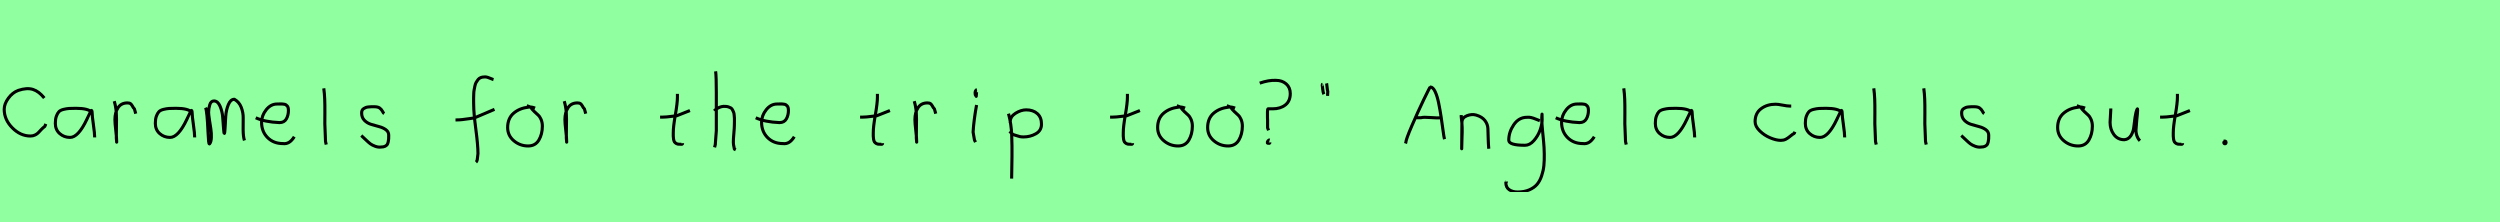 <?xml version="1.0" encoding="utf-8" standalone="no"?>
<!DOCTYPE svg PUBLIC "-//W3C//DTD SVG 1.1//EN"
  "http://www.w3.org/Graphics/SVG/1.1/DTD/svg11.dtd">
<svg xmlns:xlink="http://www.w3.org/1999/xlink" width="810pt" height="72pt" viewBox="0 0 810 72" xmlns="http://www.w3.org/2000/svg" version="1.1">
 <defs>
  <style type="text/css">*{stroke-linejoin: round; stroke-linecap: butt}</style>
 </defs>
 <g id="figure_1">
  <g id="patch_1">
   <path d="M 0 72 
L 810 72 
L 810 0 
L 0 0 
z
" style="fill: #8fff9f"/>
  </g>
  <g id="axes_1">
   <g id="patch_2">
    <path d="M 14.349 31.763 
Q 12.606 29.585 10.659 28.972 
Q 8.713 28.36 5.935 29.286 
Q 4.057 29.966 2.709 31.818 
Q 1.361 33.669 1.361 35.412 
Q 1.361 38.761 3.989 41.415 
Q 6.616 44.07 9.856 44.07 
Q 10.7 44.07 11.381 43.729 
Q 12.062 43.389 12.456 42.953 
Q 12.851 42.518 13.423 41.919 
Q 13.995 41.32 14.512 40.966 
L 14.839 40.149 
" clip-path="url(#p9c9256fbaa)" style="fill: none; stroke: #000000; stroke-linejoin: miter"/>
   </g>
  </g>
  <g id="axes_2">
   <g id="patch_3">
    <path d="M 29.844 36.442 
Q 28.635 35.095 24.663 35.095 
Q 23.143 35.095 22.366 35.146 
Q 21.588 35.198 20.587 35.44 
Q 19.585 35.682 19.101 36.183 
Q 18.618 36.684 18.272 37.616 
Q 17.927 38.549 17.927 39.965 
Q 17.927 42.037 19.343 43.281 
Q 20.759 44.524 22.694 44.524 
Q 25.354 44.524 28.117 38.721 
Q 29.464 35.855 29.464 35.82 
Q 29.809 35.578 29.844 36.442 
Q 29.844 37.513 30.258 40.362 
Q 30.673 43.212 30.673 44.524 
" clip-path="url(#p22049bd850)" style="fill: none; stroke: #000000; stroke-linejoin: miter"/>
   </g>
  </g>
  <g id="axes_3">
   <g id="patch_4">
    <path d="M 37.013 32.783 
Q 37.538 34.508 37.67 36.457 
Q 37.801 38.407 37.726 40.956 
Q 37.651 43.505 37.688 44.705 
L 37.801 46.055 
L 37.801 45.83 
Q 37.801 44.668 37.52 42.306 
Q 37.238 39.944 37.238 38.744 
Q 37.238 36.42 38.251 34.883 
Q 39.263 33.346 41.287 33.346 
Q 42 33.346 42.337 33.627 
Q 42.674 33.908 42.937 34.433 
Q 43.199 34.958 43.537 35.258 
L 43.987 36.832 
" clip-path="url(#p0452d9455d)" style="fill: none; stroke: #000000; stroke-linejoin: miter"/>
   </g>
  </g>
  <g id="axes_4">
   <g id="patch_5">
    <path d="M 62.244 36.442 
Q 61.035 35.095 57.063 35.095 
Q 55.543 35.095 54.766 35.146 
Q 53.988 35.198 52.987 35.44 
Q 51.985 35.682 51.501 36.183 
Q 51.018 36.684 50.672 37.616 
Q 50.327 38.549 50.327 39.965 
Q 50.327 42.037 51.743 43.281 
Q 53.159 44.524 55.094 44.524 
Q 57.754 44.524 60.517 38.721 
Q 61.864 35.855 61.864 35.82 
Q 62.209 35.578 62.244 36.442 
Q 62.244 37.513 62.658 40.362 
Q 63.073 43.212 63.073 44.524 
" clip-path="url(#p5e9aa2fe9a)" style="fill: none; stroke: #000000; stroke-linejoin: miter"/>
   </g>
  </g>
  <g id="axes_5">
   <g id="patch_6">
    <path d="M 66.608 34.88 
Q 67.114 36.073 67.404 42.871 
Q 67.548 46.632 67.838 46.632 
Q 67.874 46.632 67.91 46.596 
Q 68.416 46.017 68.47 44.589 
Q 68.525 43.161 68.308 41.75 
Q 68.091 40.34 67.838 38.713 
Q 67.584 37.086 67.584 36.399 
Q 67.584 35.169 67.964 33.94 
Q 68.344 32.71 69.32 32.71 
Q 70.55 32.71 71.273 34.355 
Q 71.996 36.001 72.159 37.972 
Q 72.321 39.942 72.43 41.588 
Q 72.538 43.233 72.683 43.233 
Q 72.828 43.233 72.918 41.497 
Q 73.008 39.762 73.135 37.7 
Q 73.262 35.639 73.985 33.903 
Q 74.708 32.168 75.938 32.168 
Q 77.492 33.036 78.161 34.771 
Q 78.83 36.507 78.794 38.189 
Q 78.758 39.87 78.776 42.058 
Q 78.794 44.245 79.192 45.511 
" clip-path="url(#pbcd43a7d13)" style="fill: none; stroke: #000000; stroke-linejoin: miter"/>
   </g>
  </g>
  <g id="axes_6">
   <g id="patch_7">
    <path d="M 82.858 38.161 
Q 85.83 39.536 90.549 39.721 
Q 92.072 39.721 92.76 38.551 
Q 93.447 37.381 93.447 35.82 
Q 93.447 35.3 93.354 34.91 
Q 93.261 34.52 93.02 34.297 
Q 92.778 34.074 92.611 33.944 
Q 92.444 33.814 91.998 33.758 
Q 91.552 33.702 91.348 33.684 
Q 91.144 33.665 90.568 33.684 
Q 89.992 33.702 89.769 33.702 
Q 87.725 33.702 86.239 35.578 
Q 84.753 37.455 84.753 39.61 
Q 84.753 42.62 86.685 44.57 
Q 88.617 46.521 91.664 46.521 
Q 93.819 46.818 95.342 44.292 
" clip-path="url(#pe64189cc41)" style="fill: none; stroke: #000000; stroke-linejoin: miter"/>
   </g>
  </g>
  <g id="axes_7">
   <g id="patch_8">
    <path d="M 104.906 28.622 
Q 105.131 30.347 105.206 32.146 
Q 105.281 33.946 105.263 36.551 
Q 105.244 39.157 105.244 40.094 
Q 105.244 40.131 105.469 45.83 
L 105.694 46.842 
" clip-path="url(#p8a8d9b5d3c)" style="fill: none; stroke: #000000; stroke-linejoin: miter"/>
   </g>
  </g>
  <g id="axes_8">
   <g id="patch_9">
    <path d="M 117.057 43.918 
Q 117.357 44.18 118.37 45.155 
Q 119.382 46.13 119.944 46.561 
Q 120.507 46.992 121.537 47.386 
Q 122.568 47.779 123.581 47.629 
Q 124.255 47.629 124.724 47.404 
Q 125.193 47.179 125.418 46.879 
Q 125.643 46.58 125.774 45.98 
Q 125.905 45.38 125.924 44.967 
Q 125.943 44.555 125.943 43.805 
Q 125.943 42.718 125.043 42.043 
Q 124.143 41.368 122.85 41.031 
Q 121.556 40.694 120.263 40.3 
Q 118.969 39.906 118.07 38.988 
Q 117.17 38.069 117.17 36.607 
Q 117.17 36.082 117.339 35.726 
Q 117.507 35.37 117.901 35.145 
Q 118.295 34.92 118.576 34.808 
Q 118.857 34.695 119.513 34.639 
Q 120.169 34.583 120.357 34.583 
Q 120.544 34.583 121.219 34.583 
Q 122.418 34.583 123 34.995 
Q 123.581 35.408 123.899 36.026 
Q 124.218 36.645 124.48 36.832 
" clip-path="url(#p114aecde26)" style="fill: none; stroke: #000000; stroke-linejoin: miter"/>
   </g>
  </g>
  <g id="axes_9"/>
  <g id="axes_10">
   <g id="patch_10">
    <path d="M 147.584 38.853 
L 148.012 38.853 
Q 148.833 38.853 149.796 38.746 
Q 150.76 38.639 151.92 38.461 
Q 153.079 38.282 153.686 38.211 
L 160.216 35.427 
M 159.895 25.793 
Q 159.609 25.722 158.574 25.276 
Q 157.54 24.83 156.897 24.937 
Q 156.255 24.937 155.738 25.151 
Q 155.22 25.365 154.881 25.793 
Q 154.542 26.221 154.275 26.685 
Q 154.007 27.149 153.864 27.863 
Q 153.722 28.576 153.615 29.129 
Q 153.507 29.683 153.49 30.503 
Q 153.472 31.324 153.454 31.77 
Q 153.436 32.216 153.454 32.965 
Q 153.472 33.715 153.472 33.929 
Q 153.472 36.605 154.168 41.85 
Q 154.863 47.096 154.863 49.772 
Q 154.792 50.057 154.756 50.682 
Q 154.721 51.306 154.614 51.806 
Q 154.507 52.305 154.221 52.555 
" clip-path="url(#pbd3e8a8fbb)" style="fill: none; stroke: #000000; stroke-linejoin: miter"/>
   </g>
  </g>
  <g id="axes_11">
   <g id="patch_11">
    <path d="M 173.362 35.033 
Q 172.312 34.583 171.337 34.695 
Q 168.3 35.033 166.389 36.701 
Q 164.477 38.369 164.477 41.331 
Q 164.477 43.918 166.482 45.605 
Q 168.488 47.292 171.112 47.292 
Q 173.474 47.292 174.599 45.361 
Q 175.723 43.43 175.723 40.881 
Q 175.723 39.644 175.311 38.707 
Q 174.899 37.769 174.374 37.301 
Q 173.849 36.832 173.099 36.12 
Q 172.349 35.408 171.9 34.695 
L 170.662 34.245 
" clip-path="url(#p5a7fc8a71e)" style="fill: none; stroke: #000000; stroke-linejoin: miter"/>
   </g>
  </g>
  <g id="axes_12">
   <g id="patch_12">
    <path d="M 182.813 32.783 
Q 183.338 34.508 183.47 36.457 
Q 183.601 38.407 183.526 40.956 
Q 183.451 43.505 183.488 44.705 
L 183.601 46.055 
L 183.601 45.83 
Q 183.601 44.668 183.32 42.306 
Q 183.038 39.944 183.038 38.744 
Q 183.038 36.42 184.051 34.883 
Q 185.063 33.346 187.087 33.346 
Q 187.8 33.346 188.137 33.627 
Q 188.474 33.908 188.737 34.433 
Q 188.999 34.958 189.337 35.258 
L 189.787 36.832 
" clip-path="url(#p562bf6e78e)" style="fill: none; stroke: #000000; stroke-linejoin: miter"/>
   </g>
  </g>
  <g id="axes_13"/>
  <g id="axes_14">
   <g id="patch_13">
    <path d="M 213.864 37.957 
L 214.539 37.957 
Q 215.251 37.957 216.038 37.882 
Q 216.826 37.807 217.782 37.676 
Q 218.737 37.545 219.262 37.507 
L 223.536 35.82 
M 219.487 30.421 
L 219.487 31.434 
Q 219.487 33.383 218.812 37.207 
Q 218.138 41.031 218.138 43.018 
Q 218.138 43.805 218.138 44.105 
Q 218.138 44.405 218.231 45.042 
Q 218.325 45.68 218.513 45.961 
Q 218.7 46.242 219.094 46.486 
Q 219.487 46.729 220.05 46.729 
Q 220.162 46.692 220.481 46.729 
Q 220.799 46.767 220.987 46.711 
Q 221.174 46.655 221.174 46.392 
" clip-path="url(#p230cc3b241)" style="fill: none; stroke: #000000; stroke-linejoin: miter"/>
   </g>
  </g>
  <g id="axes_15">
   <g id="patch_14">
    <path d="M 231.413 35.932 
Q 232.013 35.258 233.007 34.827 
Q 234 34.395 234.9 34.47 
Q 235.537 34.47 236.025 34.639 
Q 236.512 34.808 236.831 34.995 
Q 237.149 35.183 237.374 35.67 
Q 237.599 36.157 237.712 36.42 
Q 237.824 36.682 237.88 37.376 
Q 237.937 38.069 237.955 38.332 
Q 237.974 38.594 237.955 39.419 
Q 237.937 40.244 237.937 40.431 
Q 237.937 41.368 237.768 43.243 
Q 237.599 45.117 237.599 46.055 
Q 237.599 46.467 237.655 46.823 
Q 237.712 47.179 237.805 47.61 
Q 237.899 48.042 237.937 48.304 
L 238.387 48.529 
M 231.863 23.111 
Q 232.088 24.798 232.088 29.972 
L 232.088 42.343 
L 231.751 46.842 
L 231.526 47.742 
" clip-path="url(#pf44568a781)" style="fill: none; stroke: #000000; stroke-linejoin: miter"/>
   </g>
  </g>
  <g id="axes_16">
   <g id="patch_15">
    <path d="M 244.858 38.161 
Q 247.83 39.536 252.549 39.721 
Q 254.072 39.721 254.76 38.551 
Q 255.447 37.381 255.447 35.82 
Q 255.447 35.3 255.354 34.91 
Q 255.261 34.52 255.02 34.297 
Q 254.778 34.074 254.611 33.944 
Q 254.444 33.814 253.998 33.758 
Q 253.552 33.702 253.348 33.684 
Q 253.144 33.665 252.568 33.684 
Q 251.992 33.702 251.769 33.702 
Q 249.725 33.702 248.239 35.578 
Q 246.753 37.455 246.753 39.61 
Q 246.753 42.62 248.685 44.57 
Q 250.617 46.521 253.664 46.521 
Q 255.819 46.818 257.342 44.292 
" clip-path="url(#pb8e3903fdf)" style="fill: none; stroke: #000000; stroke-linejoin: miter"/>
   </g>
  </g>
  <g id="axes_17"/>
  <g id="axes_18">
   <g id="patch_16">
    <path d="M 278.664 37.957 
L 279.339 37.957 
Q 280.051 37.957 280.838 37.882 
Q 281.626 37.807 282.582 37.676 
Q 283.537 37.545 284.062 37.507 
L 288.336 35.82 
M 284.287 30.421 
L 284.287 31.434 
Q 284.287 33.383 283.612 37.207 
Q 282.938 41.031 282.938 43.018 
Q 282.938 43.805 282.938 44.105 
Q 282.938 44.405 283.031 45.042 
Q 283.125 45.68 283.313 45.961 
Q 283.5 46.242 283.894 46.486 
Q 284.287 46.729 284.85 46.729 
Q 284.962 46.692 285.281 46.729 
Q 285.599 46.767 285.787 46.711 
Q 285.974 46.655 285.974 46.392 
" clip-path="url(#p5ea264de9a)" style="fill: none; stroke: #000000; stroke-linejoin: miter"/>
   </g>
  </g>
  <g id="axes_19">
   <g id="patch_17">
    <path d="M 296.213 32.783 
Q 296.738 34.508 296.87 36.457 
Q 297.001 38.407 296.926 40.956 
Q 296.851 43.505 296.888 44.705 
L 297.001 46.055 
L 297.001 45.83 
Q 297.001 44.668 296.72 42.306 
Q 296.438 39.944 296.438 38.744 
Q 296.438 36.42 297.451 34.883 
Q 298.463 33.346 300.487 33.346 
Q 301.2 33.346 301.537 33.627 
Q 301.874 33.908 302.137 34.433 
Q 302.399 34.958 302.737 35.258 
L 303.187 36.832 
" clip-path="url(#p24315fc0bf)" style="fill: none; stroke: #000000; stroke-linejoin: miter"/>
   </g>
  </g>
  <g id="axes_20">
   <g id="patch_18">
    <path d="M 316.519 29.072 
Q 316.144 29.147 316.012 29.578 
Q 315.881 30.009 315.956 30.421 
Q 315.956 30.571 315.994 30.703 
Q 316.031 30.834 316.087 30.89 
Q 316.144 30.946 316.2 31.04 
Q 316.256 31.134 316.294 31.209 
L 316.406 29.859 
M 316.406 34.02 
Q 315.506 39.007 315.281 42.793 
L 315.731 45.38 
L 316.069 46.055 
" clip-path="url(#p2657924bcb)" style="fill: none; stroke: #000000; stroke-linejoin: miter"/>
   </g>
  </g>
  <g id="axes_21">
   <g id="patch_19">
    <path d="M 327.32 39.869 
L 327.32 39.419 
Q 327.32 37.769 329.063 36.682 
Q 330.807 35.595 332.494 35.595 
Q 334.706 35.595 336.074 36.795 
Q 337.442 37.994 337.442 40.206 
Q 337.442 42.306 335.624 43.337 
Q 333.806 44.368 331.594 44.368 
Q 330.919 44.368 330.413 44.255 
Q 329.907 44.143 329.288 43.918 
Q 328.67 43.693 328.22 43.58 
L 327.095 42.568 
M 326.758 36.832 
Q 327.208 38.444 327.47 40.263 
Q 327.732 42.081 327.789 43.749 
Q 327.845 45.417 327.882 47.273 
Q 327.92 49.129 327.882 50.778 
L 327.77 57.864 
" clip-path="url(#paa09a2ae83)" style="fill: none; stroke: #000000; stroke-linejoin: miter"/>
   </g>
  </g>
  <g id="axes_22"/>
  <g id="axes_23">
   <g id="patch_20">
    <path d="M 359.664 37.957 
L 360.339 37.957 
Q 361.051 37.957 361.838 37.882 
Q 362.626 37.807 363.582 37.676 
Q 364.537 37.545 365.062 37.507 
L 369.336 35.82 
M 365.287 30.421 
L 365.287 31.434 
Q 365.287 33.383 364.612 37.207 
Q 363.938 41.031 363.938 43.018 
Q 363.938 43.805 363.938 44.105 
Q 363.938 44.405 364.031 45.042 
Q 364.125 45.68 364.313 45.961 
Q 364.5 46.242 364.894 46.486 
Q 365.287 46.729 365.85 46.729 
Q 365.962 46.692 366.281 46.729 
Q 366.599 46.767 366.787 46.711 
Q 366.974 46.655 366.974 46.392 
" clip-path="url(#p14ab20dbe3)" style="fill: none; stroke: #000000; stroke-linejoin: miter"/>
   </g>
  </g>
  <g id="axes_24">
   <g id="patch_21">
    <path d="M 383.962 35.033 
Q 382.912 34.583 381.937 34.695 
Q 378.9 35.033 376.989 36.701 
Q 375.077 38.369 375.077 41.331 
Q 375.077 43.918 377.082 45.605 
Q 379.088 47.292 381.712 47.292 
Q 384.074 47.292 385.199 45.361 
Q 386.323 43.43 386.323 40.881 
Q 386.323 39.644 385.911 38.707 
Q 385.499 37.769 384.974 37.301 
Q 384.449 36.832 383.699 36.12 
Q 382.949 35.408 382.5 34.695 
L 381.262 34.245 
" clip-path="url(#p862c795c97)" style="fill: none; stroke: #000000; stroke-linejoin: miter"/>
   </g>
  </g>
  <g id="axes_25">
   <g id="patch_22">
    <path d="M 400.162 35.033 
Q 399.112 34.583 398.137 34.695 
Q 395.1 35.033 393.189 36.701 
Q 391.277 38.369 391.277 41.331 
Q 391.277 43.918 393.282 45.605 
Q 395.288 47.292 397.912 47.292 
Q 400.274 47.292 401.399 45.361 
Q 402.523 43.43 402.523 40.881 
Q 402.523 39.644 402.111 38.707 
Q 401.699 37.769 401.174 37.301 
Q 400.649 36.832 399.899 36.12 
Q 399.149 35.408 398.7 34.695 
L 397.462 34.245 
" clip-path="url(#p11227d668e)" style="fill: none; stroke: #000000; stroke-linejoin: miter"/>
   </g>
  </g>
  <g id="axes_26">
   <g id="patch_23">
    <path d="M 411.375 45.38 
Q 411.113 45.305 410.832 45.642 
Q 410.551 45.98 410.626 46.28 
Q 410.626 46.43 411.076 46.43 
Q 411.226 46.467 411.338 46.392 
Q 411.45 46.317 411.45 46.13 
M 408.151 26.935 
Q 411.076 25.923 413.4 26.035 
Q 415.424 26.035 416.736 27.197 
Q 418.049 28.36 418.049 30.309 
Q 418.049 32.746 416.455 34.002 
Q 414.862 35.258 412.35 35.258 
L 410.851 35.258 
Q 410.701 35.258 410.663 36.195 
Q 410.626 37.132 410.663 38.069 
L 410.701 39.007 
L 410.701 41.406 
L 411.001 42.231 
" clip-path="url(#p217ab22cd7)" style="fill: none; stroke: #000000; stroke-linejoin: miter"/>
   </g>
  </g>
  <g id="axes_27">
   <g id="patch_24">
    <path d="M 429.825 27.01 
Q 429.9 27.347 429.975 28.266 
Q 430.05 29.184 430.2 29.634 
L 430.125 31.059 
M 428.475 27.31 
Q 428.438 27.31 428.4 27.535 
Q 428.438 27.685 428.55 28.828 
Q 428.663 29.972 428.925 30.534 
" clip-path="url(#p0e5d974139)" style="fill: none; stroke: #000000; stroke-linejoin: miter"/>
   </g>
  </g>
  <g id="axes_28"/>
  <g id="axes_29">
   <g id="patch_25">
    <path d="M 458.381 38.139 
Q 458.381 38.139 460.415 38.139 
Q 461.236 37.89 463.556 38.086 
Q 465.875 38.282 466.838 38.139 
M 455.384 46.489 
L 455.491 46.168 
Q 455.491 45.276 457.418 40.798 
Q 459.345 36.32 461.307 32.252 
Q 463.27 28.184 463.413 28.184 
Q 464.269 28.184 464.965 29.647 
Q 465.661 31.11 466.125 33.394 
Q 466.589 35.677 466.928 37.943 
Q 467.267 40.209 467.552 42.332 
Q 467.837 44.455 468.016 45.098 
" clip-path="url(#p0b20e34057)" style="fill: none; stroke: #000000; stroke-linejoin: miter"/>
   </g>
  </g>
  <g id="axes_30">
   <g id="patch_26">
    <path d="M 473.439 37.282 
L 473.439 37.844 
Q 473.701 39.869 473.739 41.312 
Q 473.776 42.756 473.682 44.668 
Q 473.589 46.58 473.589 48.192 
L 473.664 39.644 
Q 473.664 38.144 475.257 37.507 
Q 476.85 36.87 478.275 37.282 
Q 480.187 37.844 481.105 39.044 
Q 482.024 40.244 482.08 41.668 
Q 482.136 43.093 482.174 44.818 
Q 482.211 46.542 482.361 48.192 
" clip-path="url(#p412a0bf12c)" style="fill: none; stroke: #000000; stroke-linejoin: miter"/>
   </g>
  </g>
  <g id="axes_31">
   <g id="patch_27">
    <path d="M 498.887 39.096 
Q 498.632 39.024 497.668 38.623 
Q 496.703 38.223 496.048 38.077 
Q 495.392 37.931 494.737 38.004 
Q 492.116 38.004 490.478 40.389 
Q 488.84 42.773 488.84 45.431 
Q 488.84 47.069 494.082 47.069 
Q 495.647 47.069 496.976 45.558 
Q 498.305 44.047 498.978 42.173 
Q 499.652 40.298 499.652 38.769 
Q 499.652 37.276 499.615 36.985 
L 499.542 38.077 
Q 499.542 38.55 499.542 38.987 
Q 499.579 40.189 499.779 42.282 
Q 499.979 44.375 500.143 46.05 
Q 500.307 47.724 500.343 49.872 
Q 500.38 52.02 500.216 53.658 
Q 500.052 55.296 499.488 56.971 
Q 498.924 58.646 497.995 59.738 
Q 497.067 60.83 495.465 61.522 
Q 493.863 62.213 491.716 62.213 
Q 490.077 62.213 488.985 61.467 
Q 487.893 60.721 487.893 59.155 
Q 487.82 58.937 487.857 58.937 
Q 487.893 58.937 488.002 58.937 
Q 488.111 58.937 488.111 58.828 
" clip-path="url(#p079cd70f3b)" style="fill: none; stroke: #000000; stroke-linejoin: miter"/>
   </g>
  </g>
  <g id="axes_32">
   <g id="patch_28">
    <path d="M 504.058 38.161 
Q 507.03 39.536 511.749 39.721 
Q 513.272 39.721 513.96 38.551 
Q 514.647 37.381 514.647 35.82 
Q 514.647 35.3 514.554 34.91 
Q 514.461 34.52 514.22 34.297 
Q 513.978 34.074 513.811 33.944 
Q 513.644 33.814 513.198 33.758 
Q 512.752 33.702 512.548 33.684 
Q 512.344 33.665 511.768 33.684 
Q 511.192 33.702 510.969 33.702 
Q 508.925 33.702 507.439 35.578 
Q 505.953 37.455 505.953 39.61 
Q 505.953 42.62 507.885 44.57 
Q 509.817 46.521 512.864 46.521 
Q 515.019 46.818 516.542 44.292 
" clip-path="url(#pd44e6010ce)" style="fill: none; stroke: #000000; stroke-linejoin: miter"/>
   </g>
  </g>
  <g id="axes_33">
   <g id="patch_29">
    <path d="M 526.106 28.622 
Q 526.331 30.347 526.406 32.146 
Q 526.481 33.946 526.463 36.551 
Q 526.444 39.157 526.444 40.094 
Q 526.444 40.131 526.669 45.83 
L 526.894 46.842 
" clip-path="url(#pf7ae347852)" style="fill: none; stroke: #000000; stroke-linejoin: miter"/>
   </g>
  </g>
  <g id="axes_34">
   <g id="patch_30">
    <path d="M 548.244 36.442 
Q 547.035 35.095 543.063 35.095 
Q 541.543 35.095 540.766 35.146 
Q 539.988 35.198 538.987 35.44 
Q 537.985 35.682 537.501 36.183 
Q 537.018 36.684 536.672 37.616 
Q 536.327 38.549 536.327 39.965 
Q 536.327 42.037 537.743 43.281 
Q 539.159 44.524 541.094 44.524 
Q 543.754 44.524 546.517 38.721 
Q 547.864 35.855 547.864 35.82 
Q 548.209 35.578 548.244 36.442 
Q 548.244 37.513 548.658 40.362 
Q 549.073 43.212 549.073 44.524 
" clip-path="url(#pac0a9a5c51)" style="fill: none; stroke: #000000; stroke-linejoin: miter"/>
   </g>
  </g>
  <g id="axes_35"/>
  <g id="axes_36">
   <g id="patch_31">
    <path d="M 580.357 34.365 
Q 580.357 34.365 579.861 34.365 
Q 579.067 34.365 577.58 34.068 
Q 576.092 33.77 575.298 33.77 
Q 572.521 33.77 570.587 35.225 
Q 568.653 36.68 568.653 39.424 
Q 568.653 40.944 570.141 42.399 
Q 571.629 43.854 573.563 44.664 
Q 575.497 45.474 576.984 45.474 
Q 577.91 45.474 578.604 45.11 
Q 579.299 44.747 580.043 44.118 
Q 580.787 43.49 581.349 43.193 
L 581.547 42.697 
" clip-path="url(#p68ee1ebb9c)" style="fill: none; stroke: #000000; stroke-linejoin: miter"/>
   </g>
  </g>
  <g id="axes_37">
   <g id="patch_32">
    <path d="M 596.844 36.442 
Q 595.635 35.095 591.663 35.095 
Q 590.143 35.095 589.366 35.146 
Q 588.588 35.198 587.587 35.44 
Q 586.585 35.682 586.101 36.183 
Q 585.618 36.684 585.272 37.616 
Q 584.927 38.549 584.927 39.965 
Q 584.927 42.037 586.343 43.281 
Q 587.759 44.524 589.694 44.524 
Q 592.354 44.524 595.117 38.721 
Q 596.464 35.855 596.464 35.82 
Q 596.809 35.578 596.844 36.442 
Q 596.844 37.513 597.258 40.362 
Q 597.673 43.212 597.673 44.524 
" clip-path="url(#p2820bf29dd)" style="fill: none; stroke: #000000; stroke-linejoin: miter"/>
   </g>
  </g>
  <g id="axes_38">
   <g id="patch_33">
    <path d="M 607.106 28.622 
Q 607.331 30.347 607.406 32.146 
Q 607.481 33.946 607.463 36.551 
Q 607.444 39.157 607.444 40.094 
Q 607.444 40.131 607.669 45.83 
L 607.894 46.842 
" clip-path="url(#p57bda525c6)" style="fill: none; stroke: #000000; stroke-linejoin: miter"/>
   </g>
  </g>
  <g id="axes_39">
   <g id="patch_34">
    <path d="M 623.306 28.622 
Q 623.531 30.347 623.606 32.146 
Q 623.681 33.946 623.663 36.551 
Q 623.644 39.157 623.644 40.094 
Q 623.644 40.131 623.869 45.83 
L 624.094 46.842 
" clip-path="url(#p50cdd75ae9)" style="fill: none; stroke: #000000; stroke-linejoin: miter"/>
   </g>
  </g>
  <g id="axes_40">
   <g id="patch_35">
    <path d="M 635.457 43.918 
Q 635.757 44.18 636.77 45.155 
Q 637.782 46.13 638.344 46.561 
Q 638.907 46.992 639.937 47.386 
Q 640.968 47.779 641.981 47.629 
Q 642.655 47.629 643.124 47.404 
Q 643.593 47.179 643.818 46.879 
Q 644.043 46.58 644.174 45.98 
Q 644.305 45.38 644.324 44.967 
Q 644.343 44.555 644.343 43.805 
Q 644.343 42.718 643.443 42.043 
Q 642.543 41.368 641.25 41.031 
Q 639.956 40.694 638.663 40.3 
Q 637.369 39.906 636.47 38.988 
Q 635.57 38.069 635.57 36.607 
Q 635.57 36.082 635.739 35.726 
Q 635.907 35.37 636.301 35.145 
Q 636.695 34.92 636.976 34.808 
Q 637.257 34.695 637.913 34.639 
Q 638.569 34.583 638.757 34.583 
Q 638.944 34.583 639.619 34.583 
Q 640.818 34.583 641.4 34.995 
Q 641.981 35.408 642.299 36.026 
Q 642.618 36.645 642.88 36.832 
" clip-path="url(#p6a8e0fbf42)" style="fill: none; stroke: #000000; stroke-linejoin: miter"/>
   </g>
  </g>
  <g id="axes_41"/>
  <g id="axes_42">
   <g id="patch_36">
    <path d="M 675.562 35.033 
Q 674.512 34.583 673.537 34.695 
Q 670.5 35.033 668.589 36.701 
Q 666.677 38.369 666.677 41.331 
Q 666.677 43.918 668.682 45.605 
Q 670.688 47.292 673.312 47.292 
Q 675.674 47.292 676.799 45.361 
Q 677.923 43.43 677.923 40.881 
Q 677.923 39.644 677.511 38.707 
Q 677.099 37.769 676.574 37.301 
Q 676.049 36.832 675.299 36.12 
Q 674.549 35.408 674.1 34.695 
L 672.862 34.245 
" clip-path="url(#pcf1e0a67bd)" style="fill: none; stroke: #000000; stroke-linejoin: miter"/>
   </g>
  </g>
  <g id="axes_43">
   <g id="patch_37">
    <path d="M 683.889 35.145 
Q 683.889 35.145 683.889 35.595 
Q 683.889 36.27 683.776 37.62 
Q 683.664 38.969 683.664 39.644 
Q 683.664 41.931 684.901 43.599 
Q 686.138 45.267 688.275 45.267 
Q 689.662 45.155 690.431 43.918 
Q 691.199 42.681 691.349 41.237 
Q 691.499 39.794 691.762 37.994 
Q 692.024 36.195 692.436 35.37 
Q 692.586 35.07 692.586 35.67 
Q 692.586 36.27 692.324 38.707 
Q 692.099 41.031 692.099 41.556 
Q 691.949 42.643 692.286 43.768 
Q 692.624 44.892 693.336 45.605 
" clip-path="url(#p822b876ab6)" style="fill: none; stroke: #000000; stroke-linejoin: miter"/>
   </g>
  </g>
  <g id="axes_44">
   <g id="patch_38">
    <path d="M 699.864 37.957 
L 700.539 37.957 
Q 701.251 37.957 702.038 37.882 
Q 702.826 37.807 703.782 37.676 
Q 704.737 37.545 705.262 37.507 
L 709.536 35.82 
M 705.487 30.421 
L 705.487 31.434 
Q 705.487 33.383 704.812 37.207 
Q 704.138 41.031 704.138 43.018 
Q 704.138 43.805 704.138 44.105 
Q 704.138 44.405 704.231 45.042 
Q 704.325 45.68 704.513 45.961 
Q 704.7 46.242 705.094 46.486 
Q 705.487 46.729 706.05 46.729 
Q 706.162 46.692 706.481 46.729 
Q 706.799 46.767 706.987 46.711 
Q 707.174 46.655 707.174 46.392 
" clip-path="url(#pb80b291d73)" style="fill: none; stroke: #000000; stroke-linejoin: miter"/>
   </g>
  </g>
  <g id="axes_45">
   <g id="patch_39">
    <path d="M 720.788 45.98 
Q 720.75 46.017 720.619 46.055 
Q 720.488 46.092 720.525 46.167 
Q 720.525 46.58 720.9 46.58 
Q 721.237 46.58 721.237 46.092 
Q 721.312 45.867 721.031 45.755 
Q 720.75 45.642 720.563 45.755 
" clip-path="url(#p83ba2fde74)" style="fill: none; stroke: #000000; stroke-linejoin: miter"/>
   </g>
  </g>
 </g>
 <defs>
  <clipPath id="p9c9256fbaa">
   <rect x="0" y="16.081" width="16.2" height="39.479"/>
  </clipPath>
  <clipPath id="p22049bd850">
   <rect x="16.2" y="10.777" width="16.2" height="50.085"/>
  </clipPath>
  <clipPath id="p0452d9455d">
   <rect x="35.139" y="8.64" width="10.722" height="54.36"/>
  </clipPath>
  <clipPath id="p5e9aa2fe9a">
   <rect x="48.6" y="10.777" width="16.2" height="50.085"/>
  </clipPath>
  <clipPath id="pbcd43a7d13">
   <rect x="64.8" y="9.603" width="16.2" height="52.433"/>
  </clipPath>
  <clipPath id="pe64189cc41">
   <rect x="81" y="8.882" width="16.2" height="53.876"/>
  </clipPath>
  <clipPath id="p8a8d9b5d3c">
   <rect x="103.032" y="8.64" width="4.536" height="54.36"/>
  </clipPath>
  <clipPath id="p114aecde26">
   <rect x="115.183" y="8.64" width="12.634" height="54.36"/>
  </clipPath>
  <clipPath id="pbd3e8a8fbb">
   <rect x="145.8" y="9.95" width="16.2" height="51.74"/>
  </clipPath>
  <clipPath id="p5a7fc8a71e">
   <rect x="162.602" y="8.64" width="14.996" height="54.36"/>
  </clipPath>
  <clipPath id="p562bf6e78e">
   <rect x="180.939" y="8.64" width="10.722" height="54.36"/>
  </clipPath>
  <clipPath id="p230cc3b241">
   <rect x="211.989" y="8.64" width="13.421" height="54.36"/>
  </clipPath>
  <clipPath id="pf44568a781">
   <rect x="229.539" y="8.64" width="10.722" height="54.36"/>
  </clipPath>
  <clipPath id="pb8e3903fdf">
   <rect x="243" y="8.882" width="16.2" height="53.876"/>
  </clipPath>
  <clipPath id="p5ea264de9a">
   <rect x="276.789" y="8.64" width="13.421" height="54.36"/>
  </clipPath>
  <clipPath id="p24315fc0bf">
   <rect x="294.339" y="8.64" width="10.722" height="54.36"/>
  </clipPath>
  <clipPath id="p2657924bcb">
   <rect x="313.407" y="8.64" width="4.986" height="54.36"/>
  </clipPath>
  <clipPath id="paa09a2ae83">
   <rect x="324.883" y="8.64" width="14.434" height="54.36"/>
  </clipPath>
  <clipPath id="p14ab20dbe3">
   <rect x="357.789" y="8.64" width="13.421" height="54.36"/>
  </clipPath>
  <clipPath id="p862c795c97">
   <rect x="373.202" y="8.64" width="14.996" height="54.36"/>
  </clipPath>
  <clipPath id="p11227d668e">
   <rect x="389.402" y="8.64" width="14.996" height="54.36"/>
  </clipPath>
  <clipPath id="p217ab22cd7">
   <rect x="406.277" y="8.64" width="13.646" height="54.36"/>
  </clipPath>
  <clipPath id="p0e5d974139">
   <rect x="426.526" y="8.64" width="5.548" height="54.36"/>
  </clipPath>
  <clipPath id="p0b20e34057">
   <rect x="453.6" y="9.95" width="16.2" height="51.74"/>
  </clipPath>
  <clipPath id="p412a0bf12c">
   <rect x="471.564" y="8.64" width="12.672" height="54.36"/>
  </clipPath>
  <clipPath id="p079cd70f3b">
   <rect x="486" y="9.427" width="16.2" height="52.787"/>
  </clipPath>
  <clipPath id="pd44e6010ce">
   <rect x="502.2" y="8.882" width="16.2" height="53.876"/>
  </clipPath>
  <clipPath id="pf7ae347852">
   <rect x="524.232" y="8.64" width="4.536" height="54.36"/>
  </clipPath>
  <clipPath id="pac0a9a5c51">
   <rect x="534.6" y="10.777" width="16.2" height="50.085"/>
  </clipPath>
  <clipPath id="p68ee1ebb9c">
   <rect x="567" y="11.851" width="16.2" height="47.939"/>
  </clipPath>
  <clipPath id="p2820bf29dd">
   <rect x="583.2" y="10.777" width="16.2" height="50.085"/>
  </clipPath>
  <clipPath id="p57bda525c6">
   <rect x="605.232" y="8.64" width="4.536" height="54.36"/>
  </clipPath>
  <clipPath id="p50cdd75ae9">
   <rect x="621.432" y="8.64" width="4.536" height="54.36"/>
  </clipPath>
  <clipPath id="p6a8e0fbf42">
   <rect x="633.583" y="8.64" width="12.634" height="54.36"/>
  </clipPath>
  <clipPath id="pcf1e0a67bd">
   <rect x="664.802" y="8.64" width="14.996" height="54.36"/>
  </clipPath>
  <clipPath id="p822b876ab6">
   <rect x="681.789" y="8.64" width="13.421" height="54.36"/>
  </clipPath>
  <clipPath id="pb80b291d73">
   <rect x="697.989" y="8.64" width="13.421" height="54.36"/>
  </clipPath>
  <clipPath id="p83ba2fde74">
   <rect x="718.613" y="8.64" width="4.574" height="54.36"/>
  </clipPath>
 </defs>
</svg>
